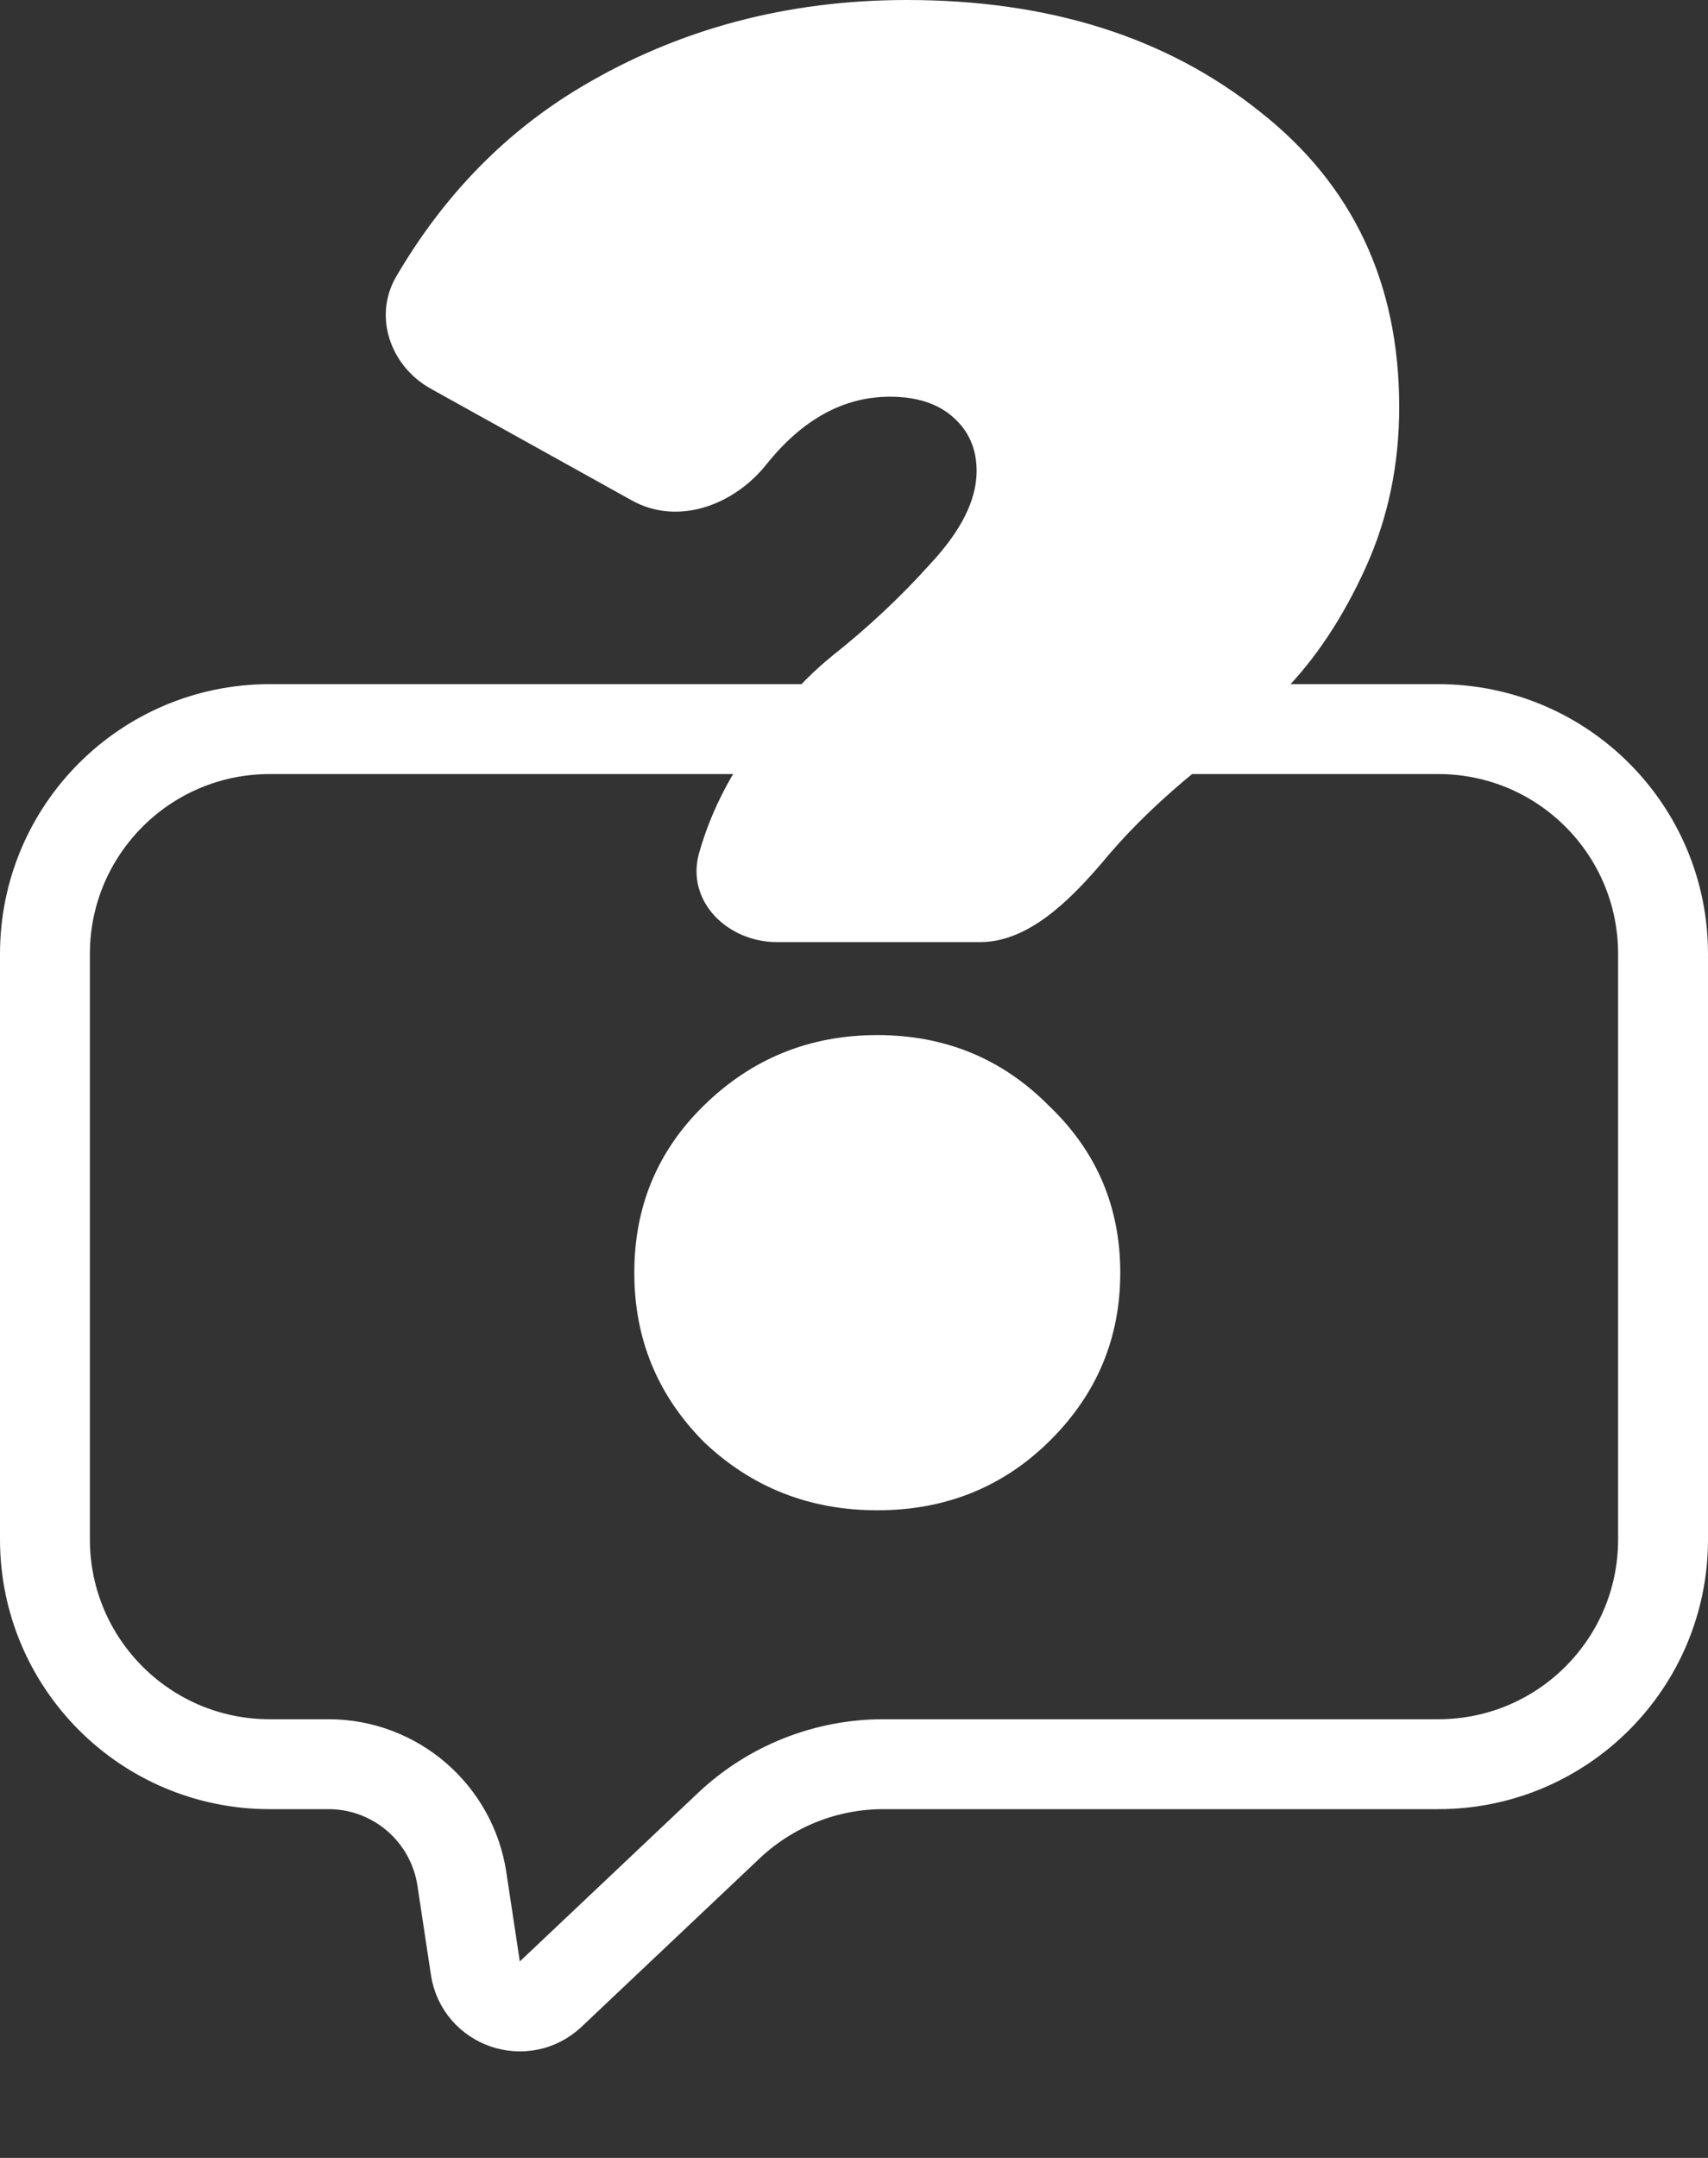 <svg width="19" height="24" viewBox="0 0 19 24" fill="none" xmlns="http://www.w3.org/2000/svg">
<rect x="0" y="0" width="19" height="24" fill="#333333" stroke="none"/>
<path d="M0.5 10.609C0.5 9.228 1.619 8.109 3 8.109H16C17.381 8.109 18.5 9.228 18.5 10.609V17.121C18.5 18.502 17.381 19.621 16 19.621H9.825C9.187 19.621 8.572 19.866 8.108 20.304L6.126 22.178C5.832 22.455 5.348 22.289 5.288 21.889L5.138 20.897C5.027 20.164 4.396 19.621 3.655 19.621H3C1.619 19.621 0.5 18.502 0.5 17.121V10.609Z" stroke="white"/>
<path d="M8.644 10.478C8.091 10.478 7.628 10.022 7.776 9.49C7.859 9.196 7.979 8.913 8.137 8.64C8.482 8.073 8.85 7.629 9.242 7.307C9.649 6.985 10.018 6.641 10.347 6.273C10.691 5.905 10.864 5.561 10.864 5.239C10.864 4.994 10.778 4.795 10.605 4.642C10.433 4.488 10.198 4.412 9.9 4.412C9.385 4.412 8.926 4.664 8.524 5.167C8.161 5.621 7.54 5.849 7.031 5.567L4.792 4.323C4.343 4.074 4.148 3.519 4.408 3.075C4.937 2.171 5.624 1.467 6.468 0.965C7.549 0.322 8.756 0 10.088 0C11.671 0 12.979 0.414 14.014 1.241C15.048 2.053 15.565 3.148 15.565 4.527C15.565 5.17 15.44 5.768 15.189 6.319C14.938 6.87 14.633 7.33 14.272 7.698C13.912 8.05 13.544 8.379 13.168 8.686C12.807 8.992 12.502 9.299 12.251 9.605C11.901 10.011 11.44 10.478 10.903 10.478H8.644ZM11.663 16.039C11.146 16.544 10.511 16.797 9.759 16.797C9.007 16.797 8.364 16.544 7.832 16.039C7.314 15.518 7.056 14.89 7.056 14.155C7.056 13.419 7.314 12.799 7.832 12.293C8.364 11.773 9.007 11.512 9.759 11.512C10.511 11.512 11.146 11.773 11.663 12.293C12.196 12.799 12.462 13.419 12.462 14.155C12.462 14.89 12.196 15.518 11.663 16.039Z" fill="white"/>
</svg>
